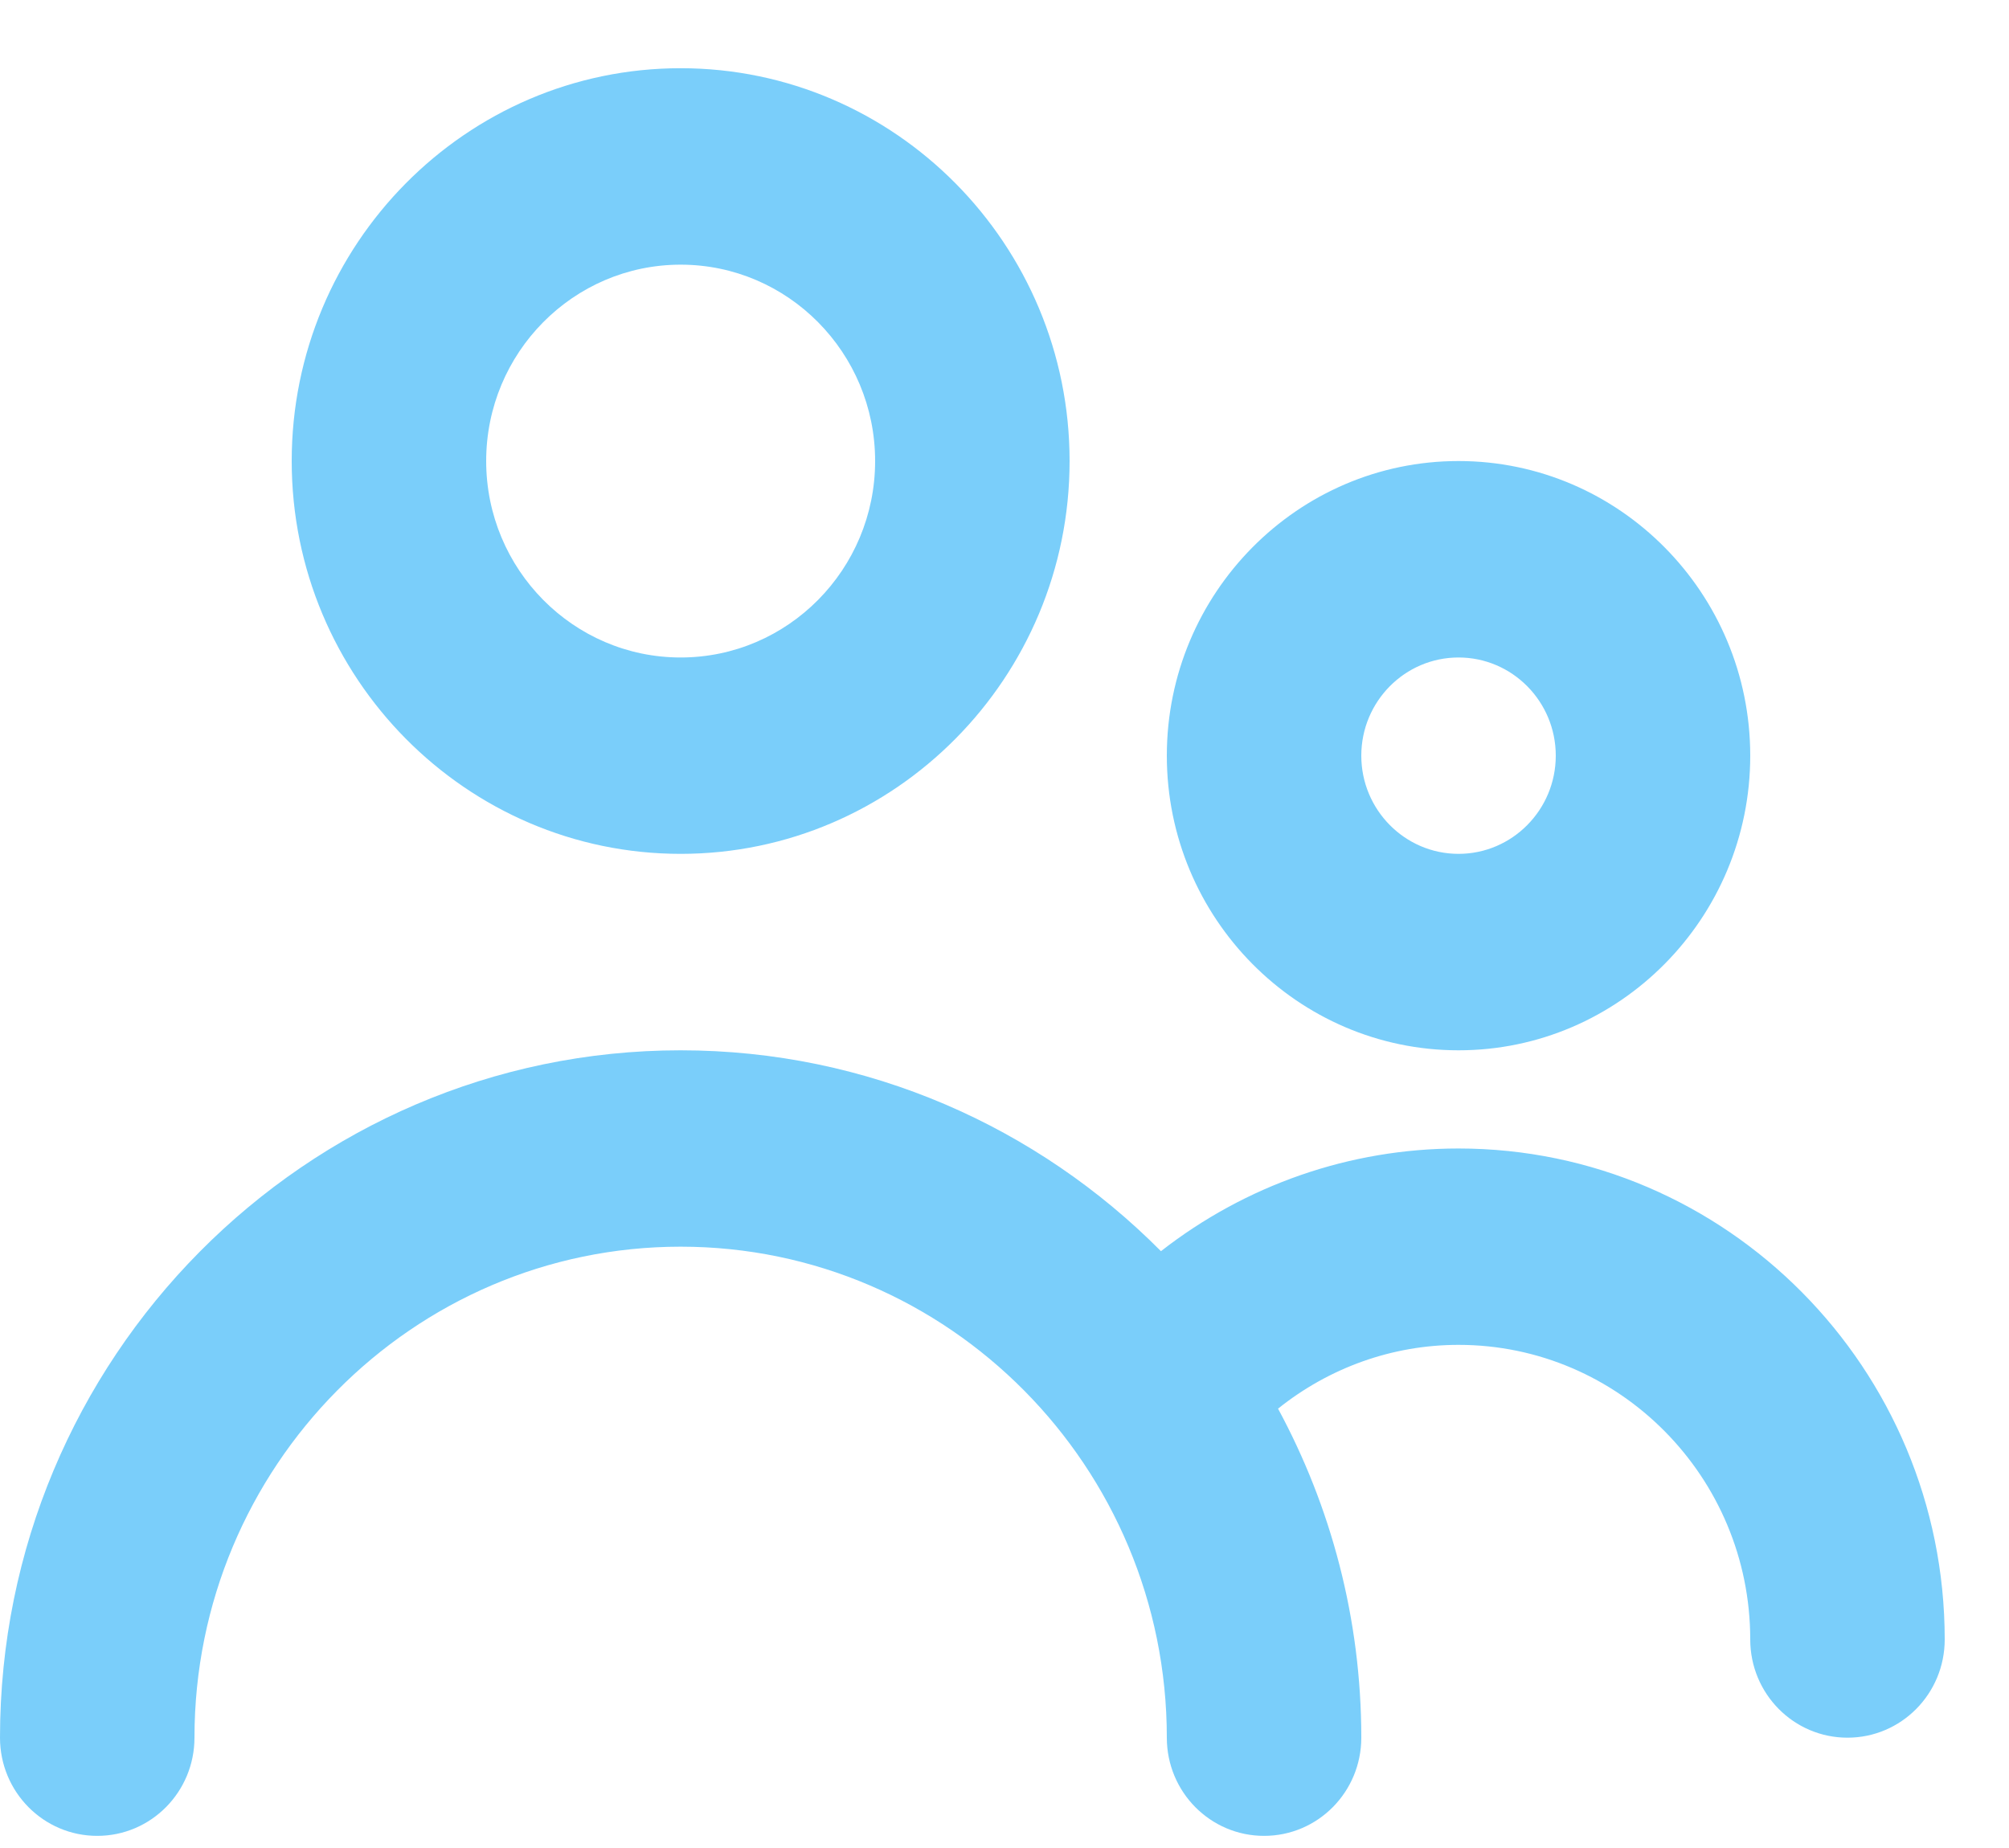 <svg width="25" height="23" viewBox="0 0 25 23" fill="none" xmlns="http://www.w3.org/2000/svg">
<path fill-rule="evenodd" clip-rule="evenodd" d="M24.2 20.405C24.2 21.08 23.659 21.627 22.99 21.627C22.321 21.627 21.78 21.08 21.78 20.405C21.78 18.383 20.151 16.738 18.15 16.738C17.324 16.738 16.538 17.024 15.904 17.532C16.562 18.749 16.94 20.145 16.94 21.627C16.94 22.302 16.399 22.849 15.73 22.849C15.061 22.849 14.52 22.302 14.52 21.627C14.52 18.258 11.806 15.516 8.47 15.516C5.134 15.516 2.42 18.258 2.42 21.627C2.42 22.302 1.879 22.849 1.21 22.849C0.541 22.849 0 22.302 0 21.627C0 16.909 3.801 13.072 8.47 13.072C10.802 13.072 12.914 14.029 14.447 15.572C15.499 14.751 16.794 14.294 18.15 14.294C21.486 14.294 24.2 17.035 24.2 20.405M18.15 8.183C18.818 8.183 19.36 8.731 19.36 9.405C19.36 10.078 18.818 10.627 18.15 10.627C17.482 10.627 16.94 10.078 16.94 9.405C16.94 8.731 17.482 8.183 18.15 8.183M18.15 13.072C20.151 13.072 21.78 11.427 21.78 9.405C21.78 7.383 20.151 5.738 18.15 5.738C16.149 5.738 14.52 7.383 14.52 9.405C14.52 11.427 16.149 13.072 18.15 13.072M8.47 3.294C9.805 3.294 10.89 4.39 10.89 5.738C10.89 7.086 9.805 8.183 8.47 8.183C7.135 8.183 6.05 7.086 6.05 5.738C6.05 4.39 7.135 3.294 8.47 3.294M8.47 10.627C11.139 10.627 13.31 8.434 13.31 5.738C13.31 3.042 11.139 0.849 8.47 0.849C5.801 0.849 3.63 3.042 3.63 5.738C3.63 8.434 5.801 10.627 8.47 10.627" fill="#7ACEFA"/>
</svg>
